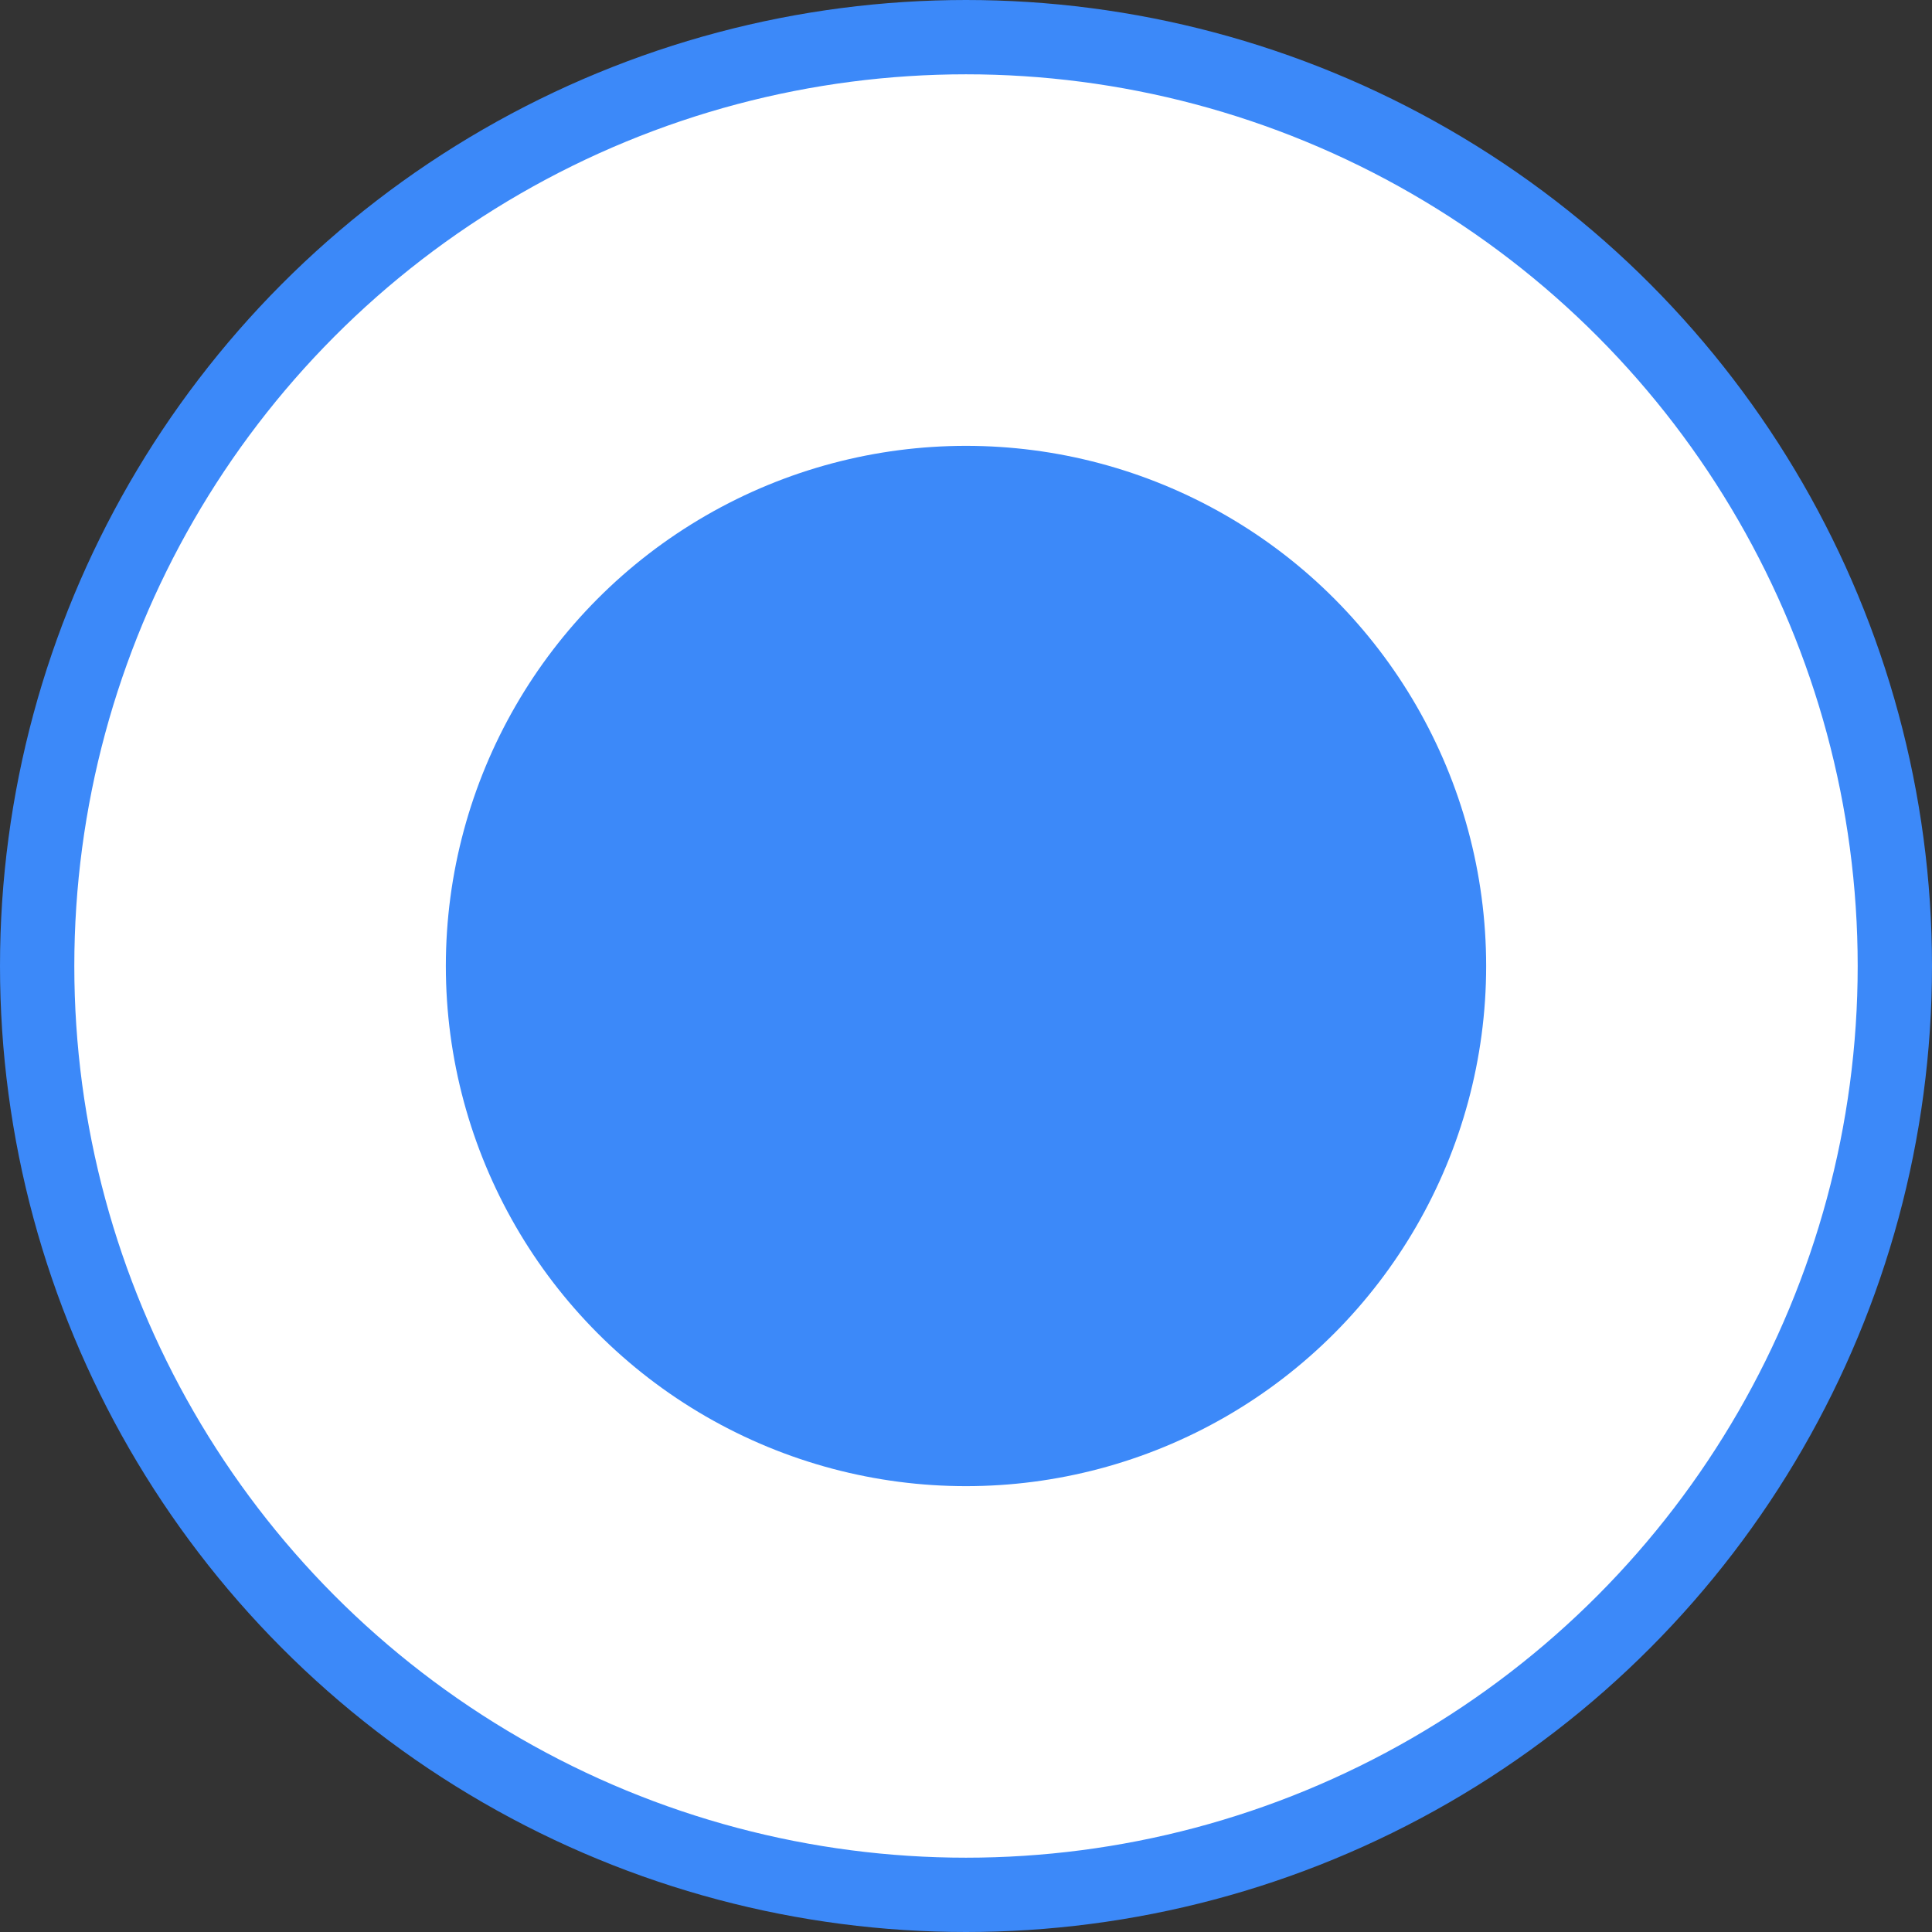 <svg xmlns="http://www.w3.org/2000/svg" width="26" height="26" viewBox="0 0 26 26">
    <rect x="0" y="0" width="26" height="26" fill="#333333" stroke="none"/>
    <g fill="none" fill-rule="evenodd">
        <g>
            <g>
                <g>
                    <g transform="translate(-643 -258) translate(630 258) translate(13)">
                        <circle cx="13" cy="13" r="12.5" fill="#FFF" stroke="#3C89F9"/>
                        <circle cx="13" cy="13" r="7" fill="#3C89F9"/>
                    </g>
                </g>
            </g>
        </g>
    </g>
</svg>
